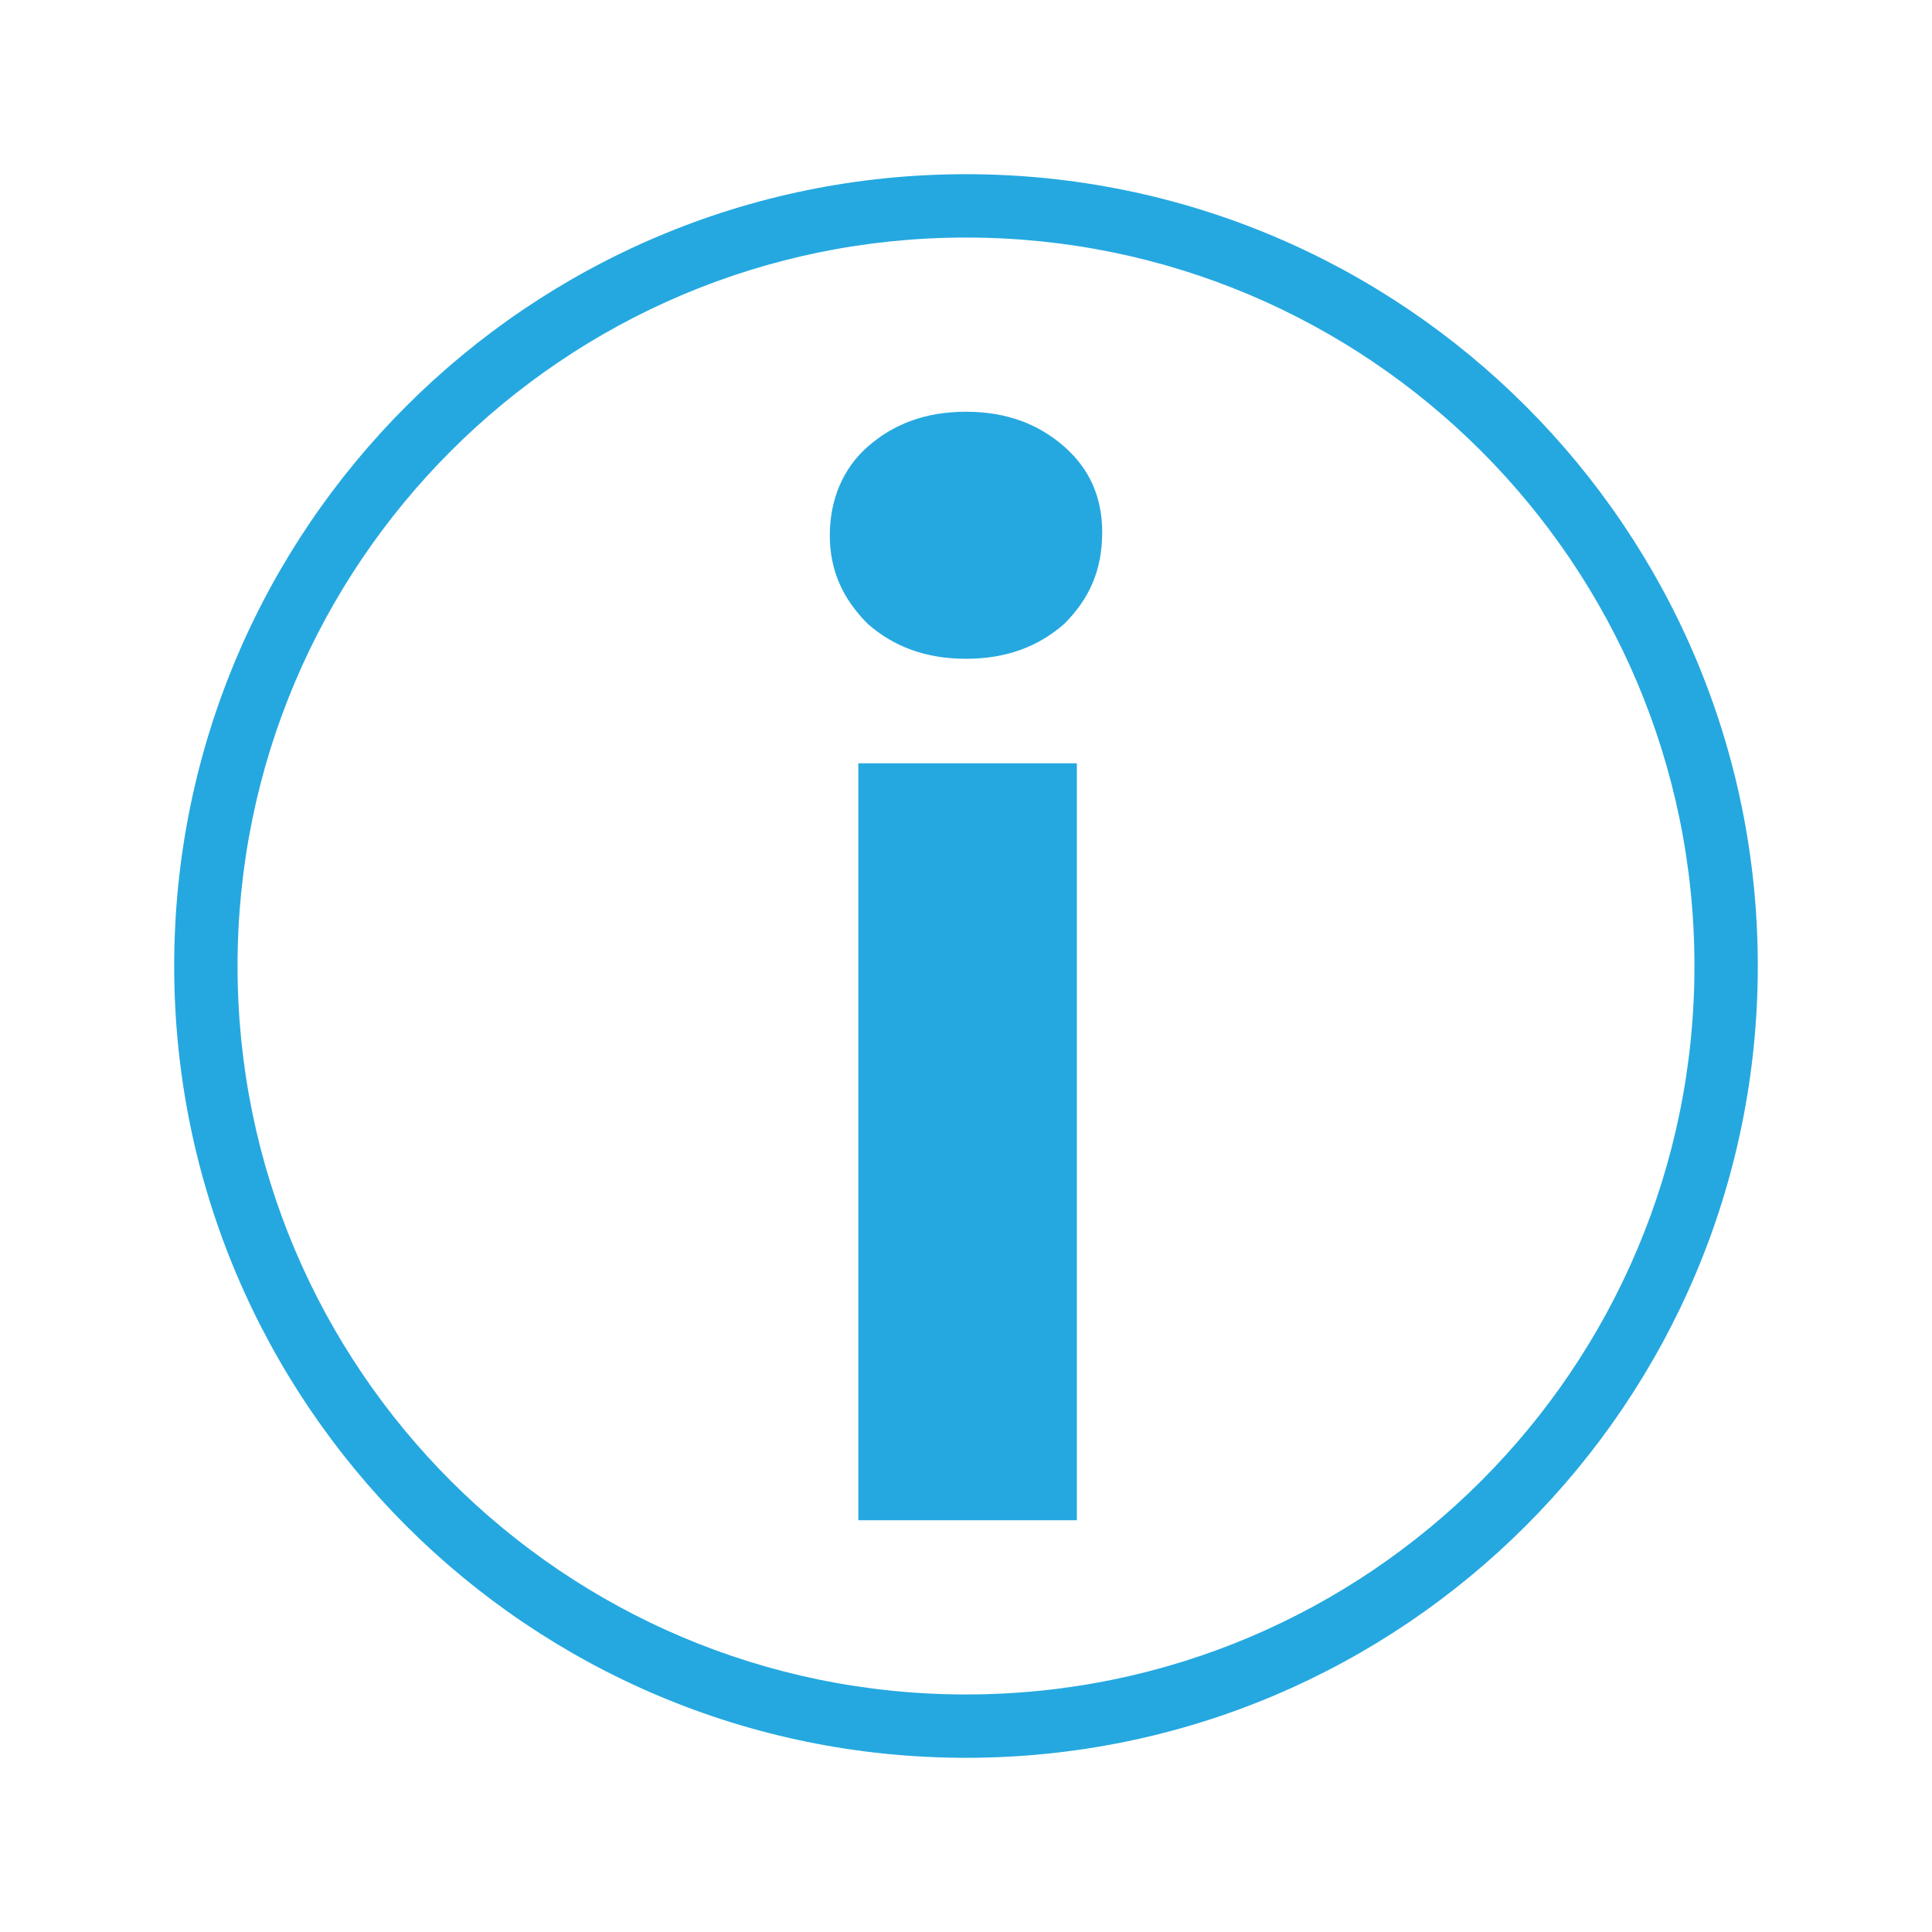 <?xml version="1.0" encoding="utf-8"?>
<!-- Generator: Adobe Illustrator 23.0.3, SVG Export Plug-In . SVG Version: 6.00 Build 0)  -->
<svg version="1.1" id="Layer_1" xmlns="http://www.w3.org/2000/svg" xmlns:xlink="http://www.w3.org/1999/xlink" x="0px" y="0px"
	 viewBox="0 0 61 61" style="enable-background:new 0 0 61 61;" xml:space="preserve">
<style type="text/css">
	.st0{fill:#25A8E0;}
</style>
<g>
	<path class="st0" d="M30.5,5.5c-13.8,0-25,11.2-25,25s11.2,25,25,25s25-11.2,25-25S44.3,5.5,30.5,5.5z M30.5,53.5
		c-12.7,0-23-10.3-23-23s10.3-23,23-23s23,10.3,23,23S43.2,53.5,30.5,53.5z"/>
</g>
<g>
	<path class="st0" d="M30.5,20.8c1.3,0,2.3-0.4,3.1-1.1c0.8-0.8,1.2-1.7,1.2-2.9c0-1.1-0.4-2-1.2-2.7c-0.8-0.7-1.8-1.1-3.1-1.1
		c-1.3,0-2.3,0.4-3.1,1.1c-0.8,0.7-1.2,1.7-1.2,2.8s0.4,2,1.2,2.8C28.2,20.4,29.2,20.8,30.5,20.8z"/>
	<rect x="27.1" y="24.1" class="st0" width="6.9" height="23.9"/>
</g>
</svg>
